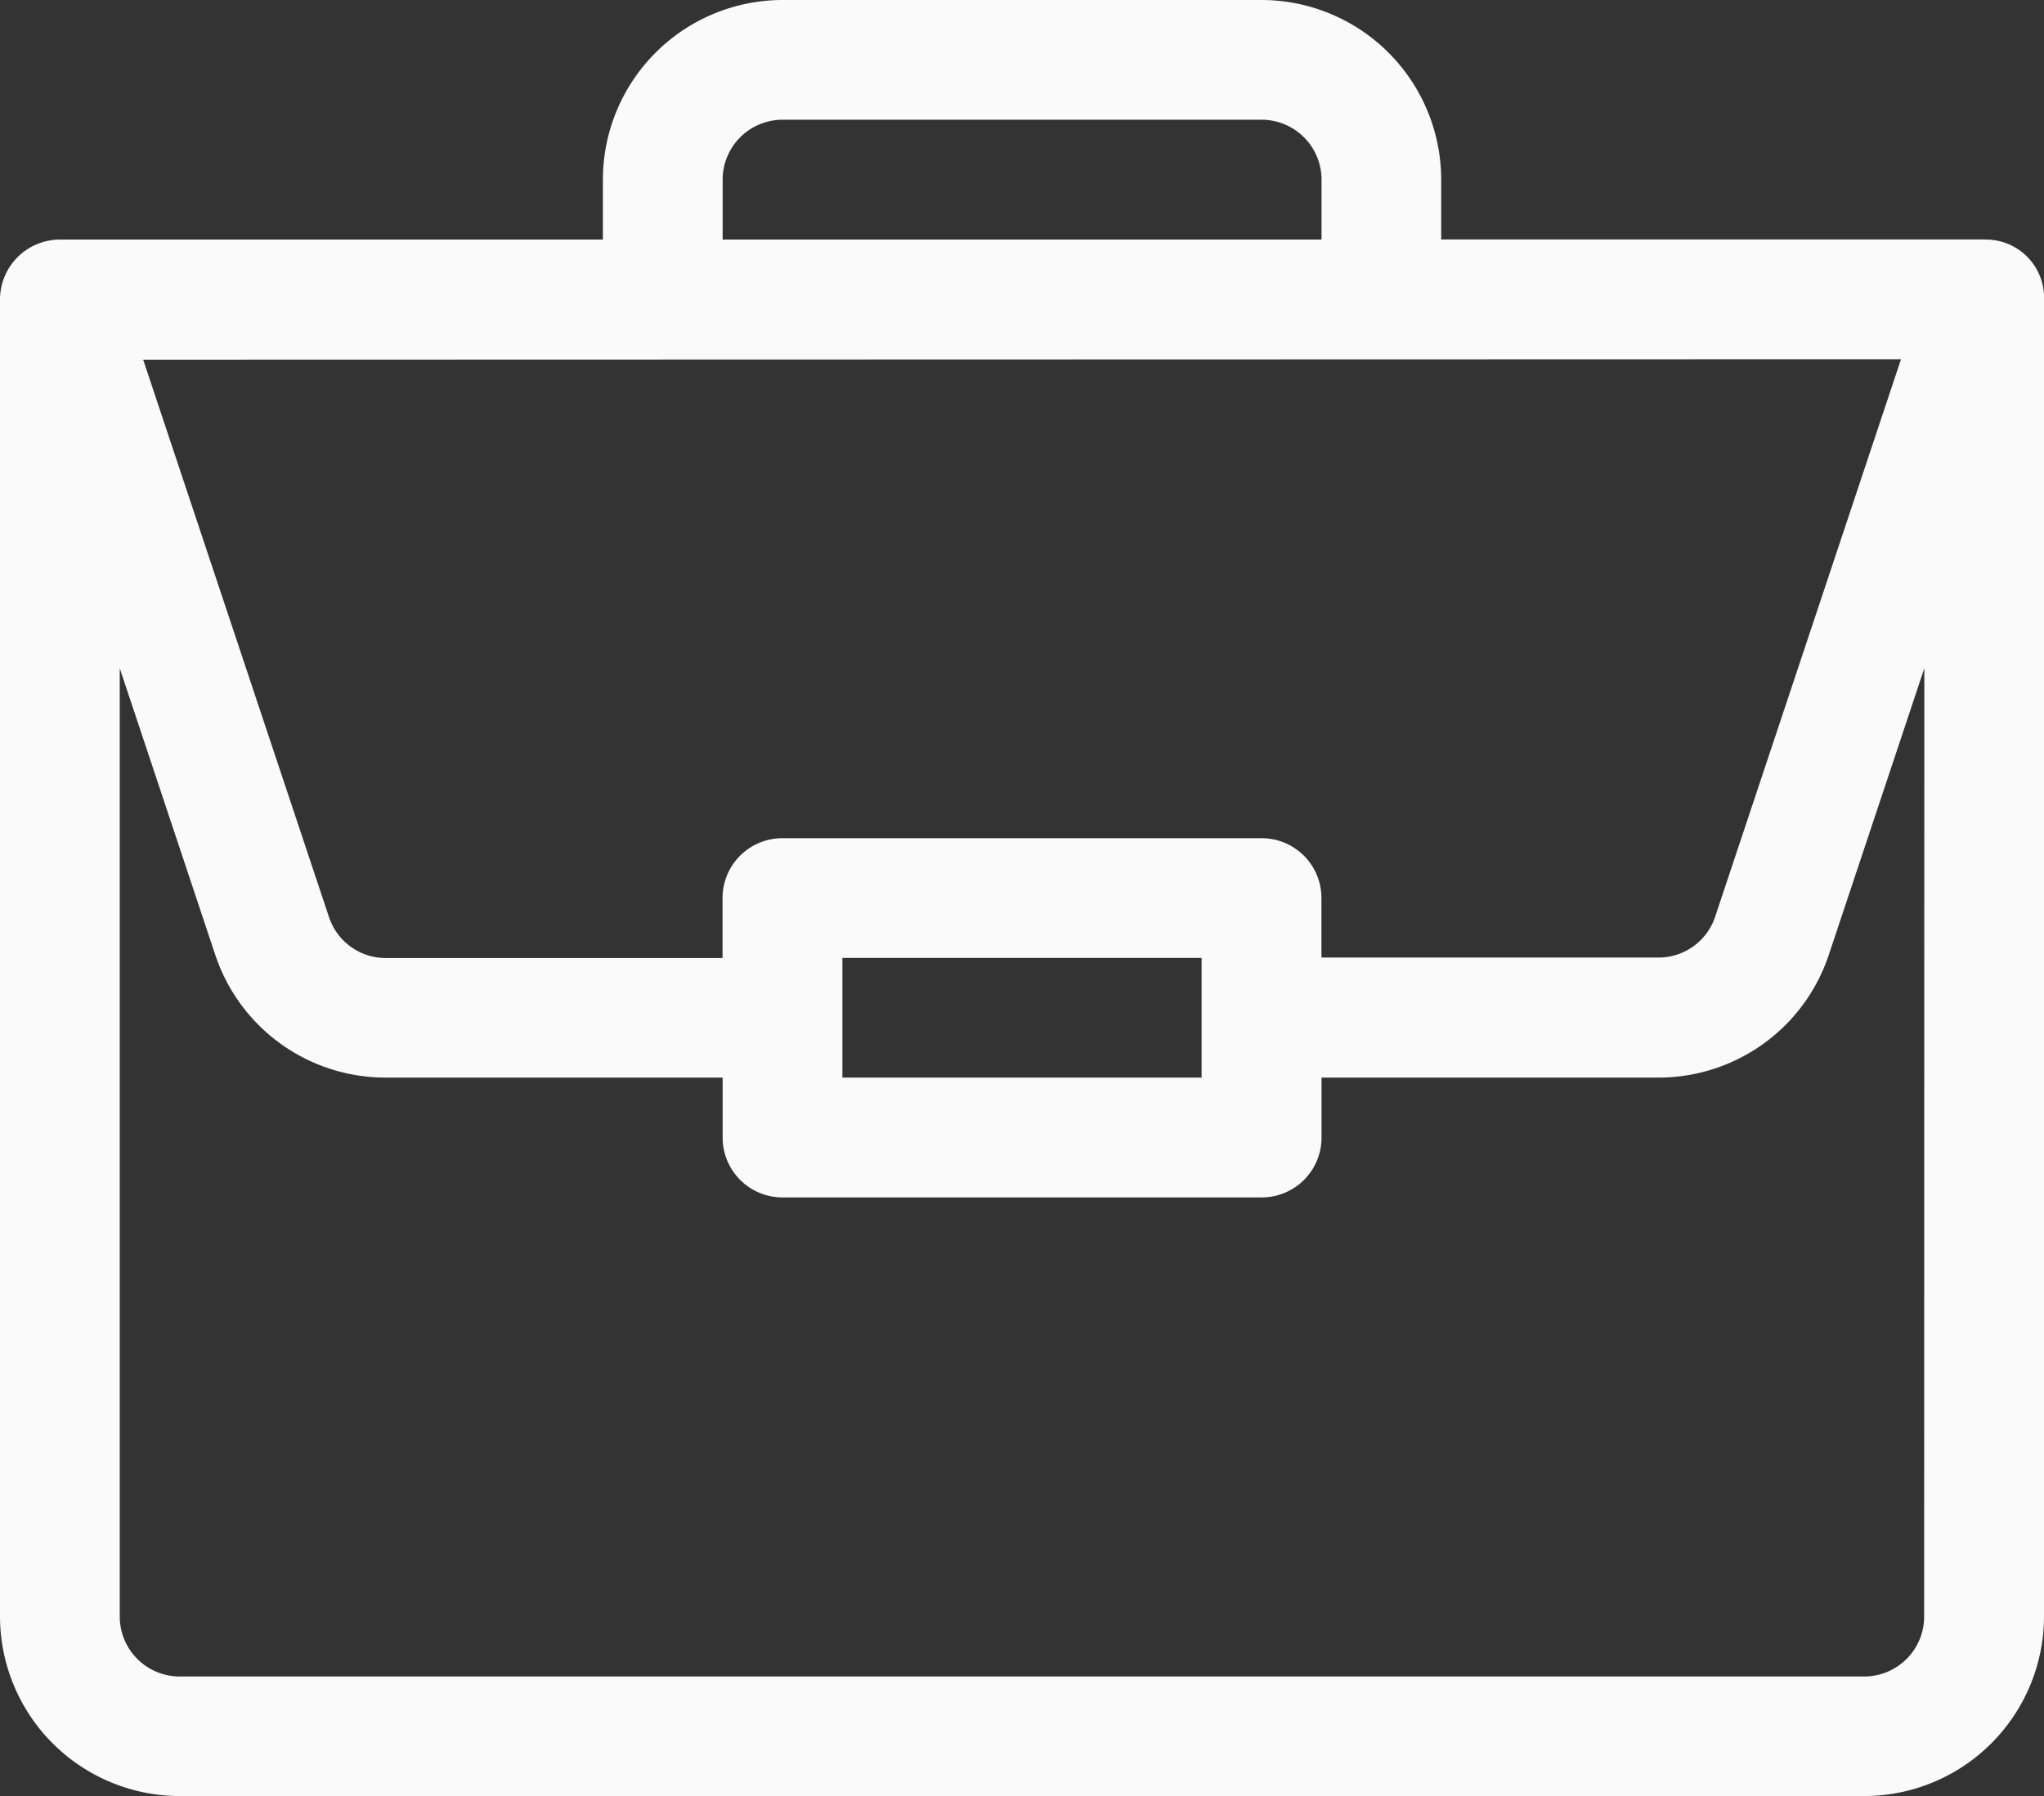 <svg xmlns="http://www.w3.org/2000/svg" width="22" height="19.336" viewBox="0 0 22 19.336">
  <rect x="0" y="0" width="22" height="19.336" fill="#333333" stroke="none"/>
  <path id="portfolio" d="M21.36,2.578H15.512V1.934A1.936,1.936,0,0,0,13.578,0H8.422A1.936,1.936,0,0,0,6.489,1.934v.645H.645A.646.646,0,0,0,0,3.223V17.4a1.936,1.936,0,0,0,1.934,1.934H20.067A1.936,1.936,0,0,0,22,17.4V3.234a.626.626,0,0,0-.641-.655ZM7.778,1.934a.645.645,0,0,1,.645-.645h5.156a.645.645,0,0,1,.645.645v.645H7.778ZM20.461,3.867l-2,6a.643.643,0,0,1-.611.441H14.223V9.668a.644.644,0,0,0-.645-.645H8.422a.644.644,0,0,0-.645.645v.645H4.152a.643.643,0,0,1-.611-.441l-2-6Zm-7.528,6.445V11.6H9.067V10.312Zm7.777,7.09a.645.645,0,0,1-.645.645H1.934a.645.645,0,0,1-.645-.645V7.194l1.028,3.085A1.931,1.931,0,0,0,4.152,11.6H7.778v.645a.644.644,0,0,0,.645.645h5.156a.644.644,0,0,0,.645-.645V11.6h3.626a1.931,1.931,0,0,0,1.834-1.322l1.028-3.085Zm0,0" transform="translate(0)" fill="#fafafa"/>
</svg>
